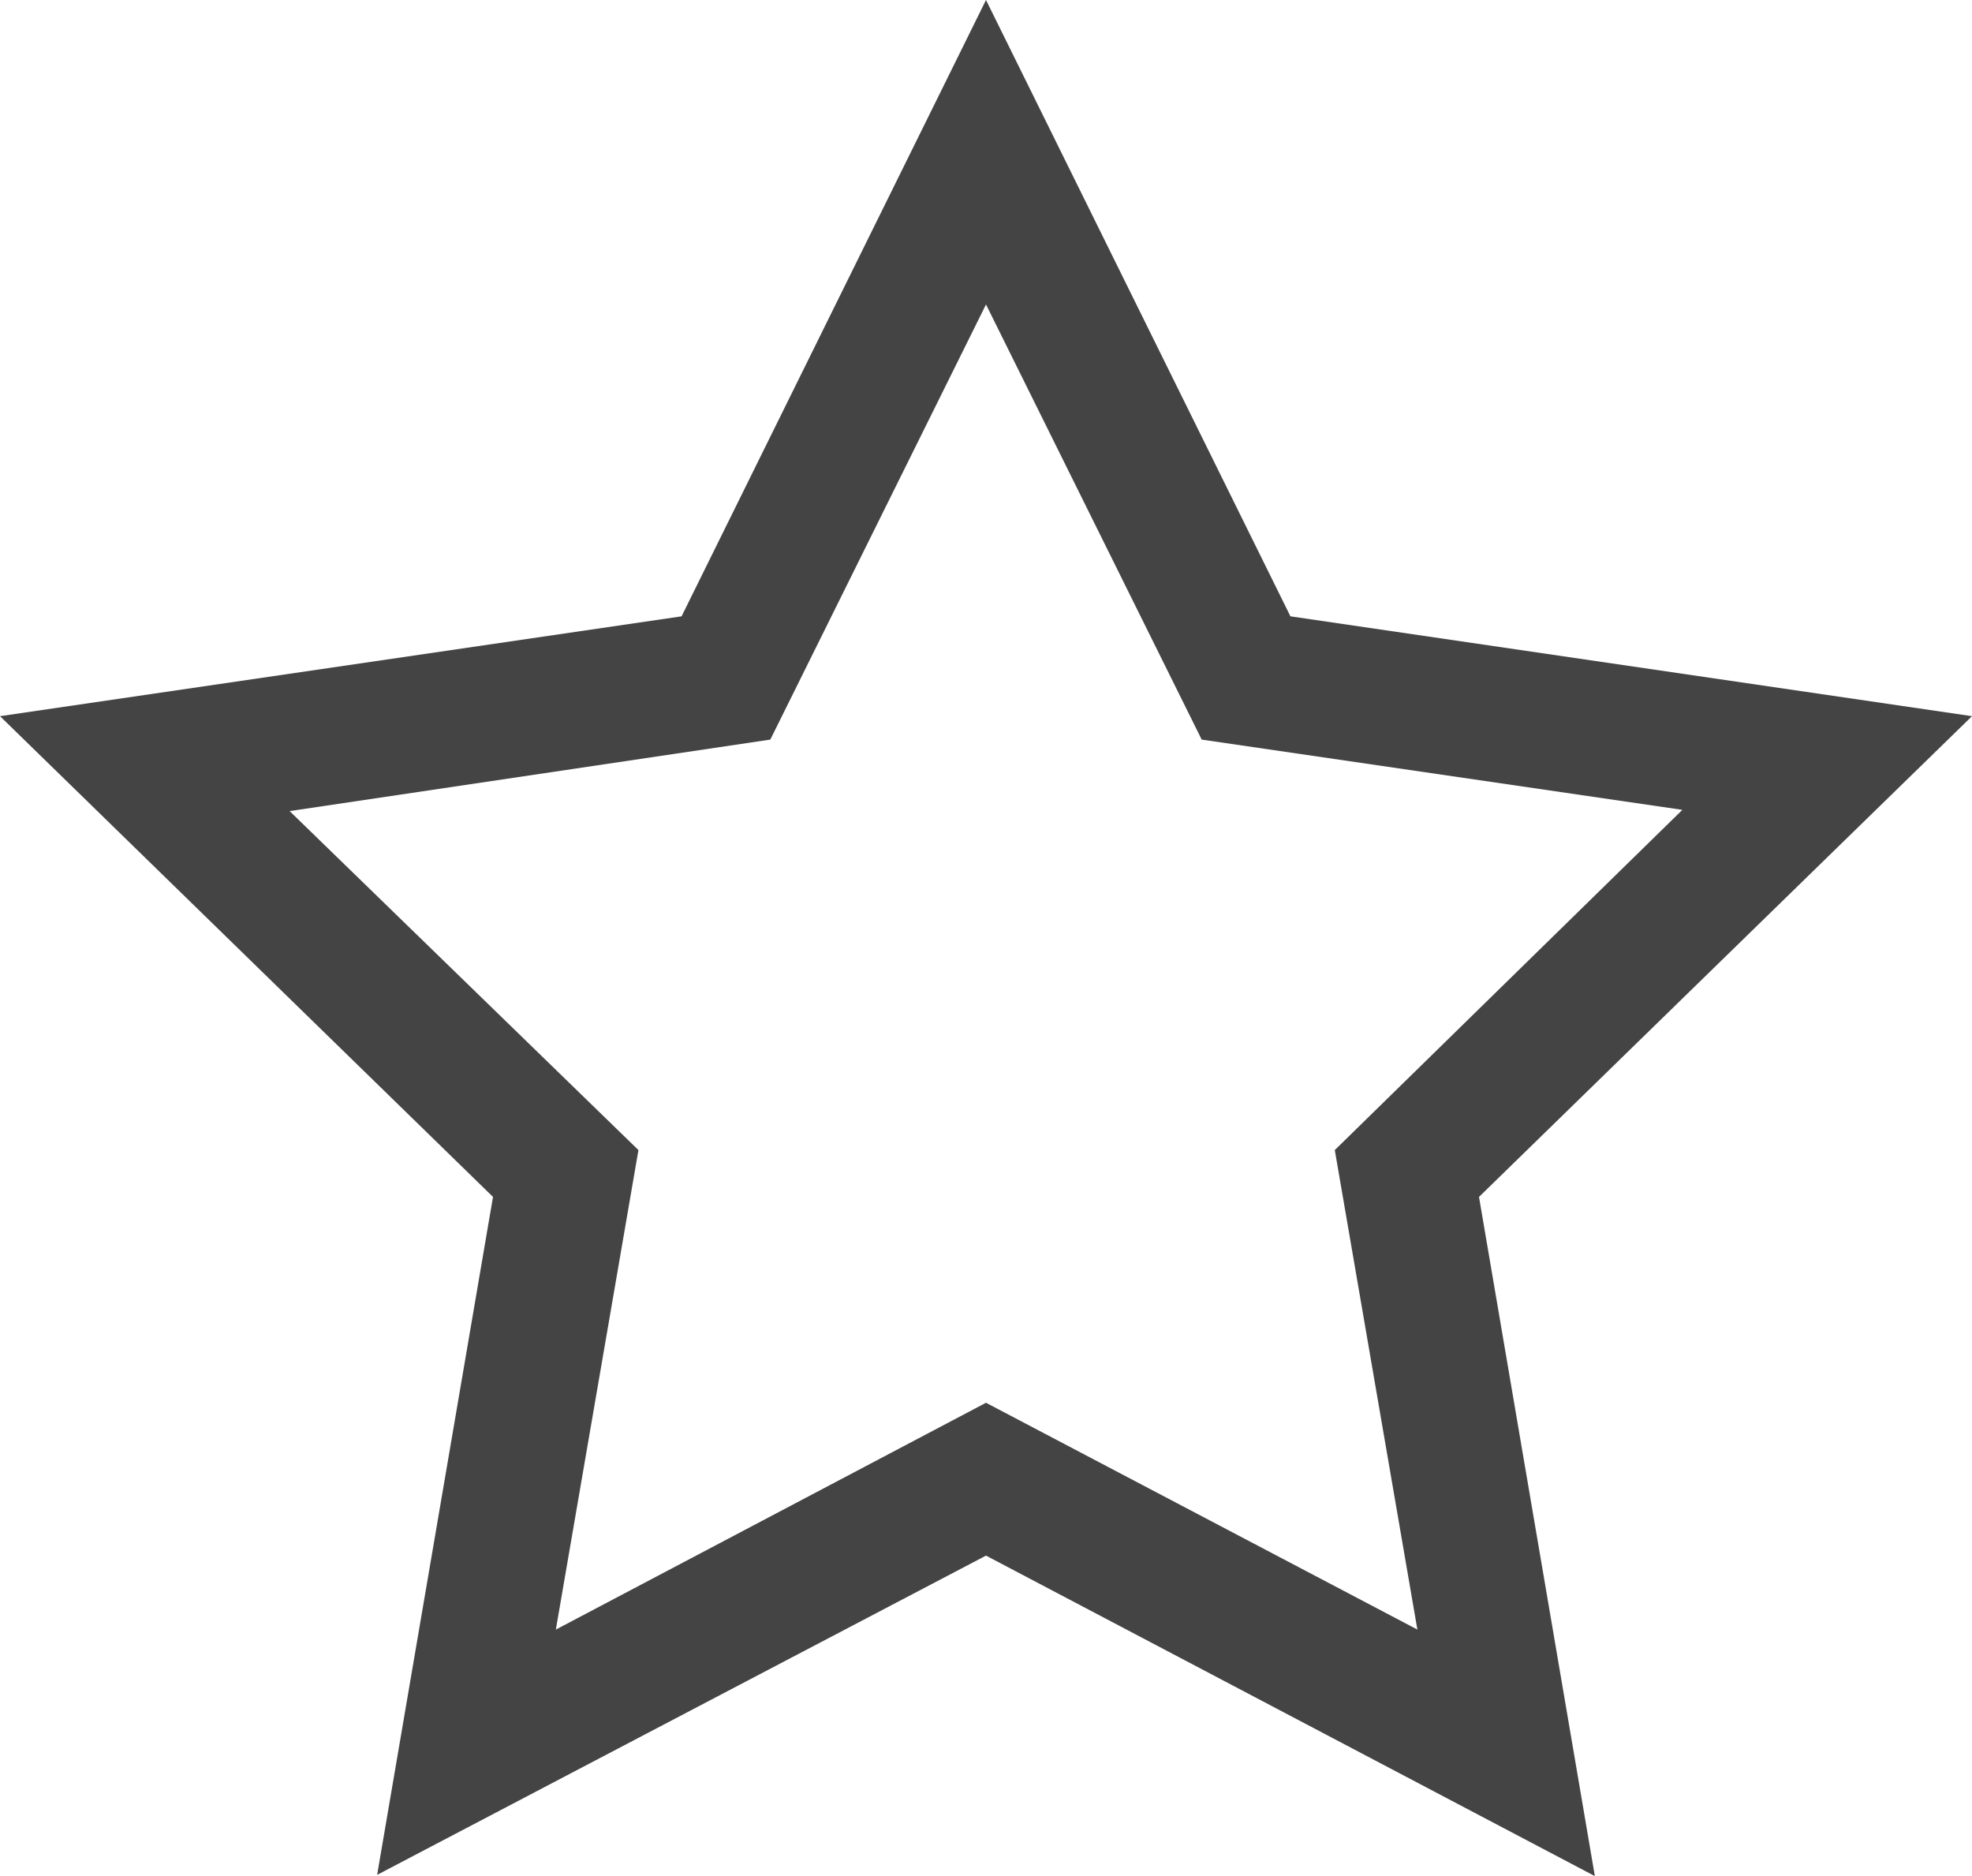 <svg xmlns="http://www.w3.org/2000/svg" viewBox="0 0 16 15.22"><defs><style>.cls-1{fill:#444;}</style></defs><title>starclear</title><g id="Слой_2" data-name="Слой 2"><g id="_490_Icons" data-name="490 Icons"><path class="cls-1" d="M16,5.81,10.47,5,8,0,5.53,5,0,5.81l4,3.9-.94,5.5L8,12.62l4.94,2.6L12,9.71ZM8,11.38,4.51,13.22l.67-3.89L2.35,6.58,6.25,6,8,2.47,9.75,6l3.9.57L10.83,9.33l.67,3.89Z"/></g></g></svg>